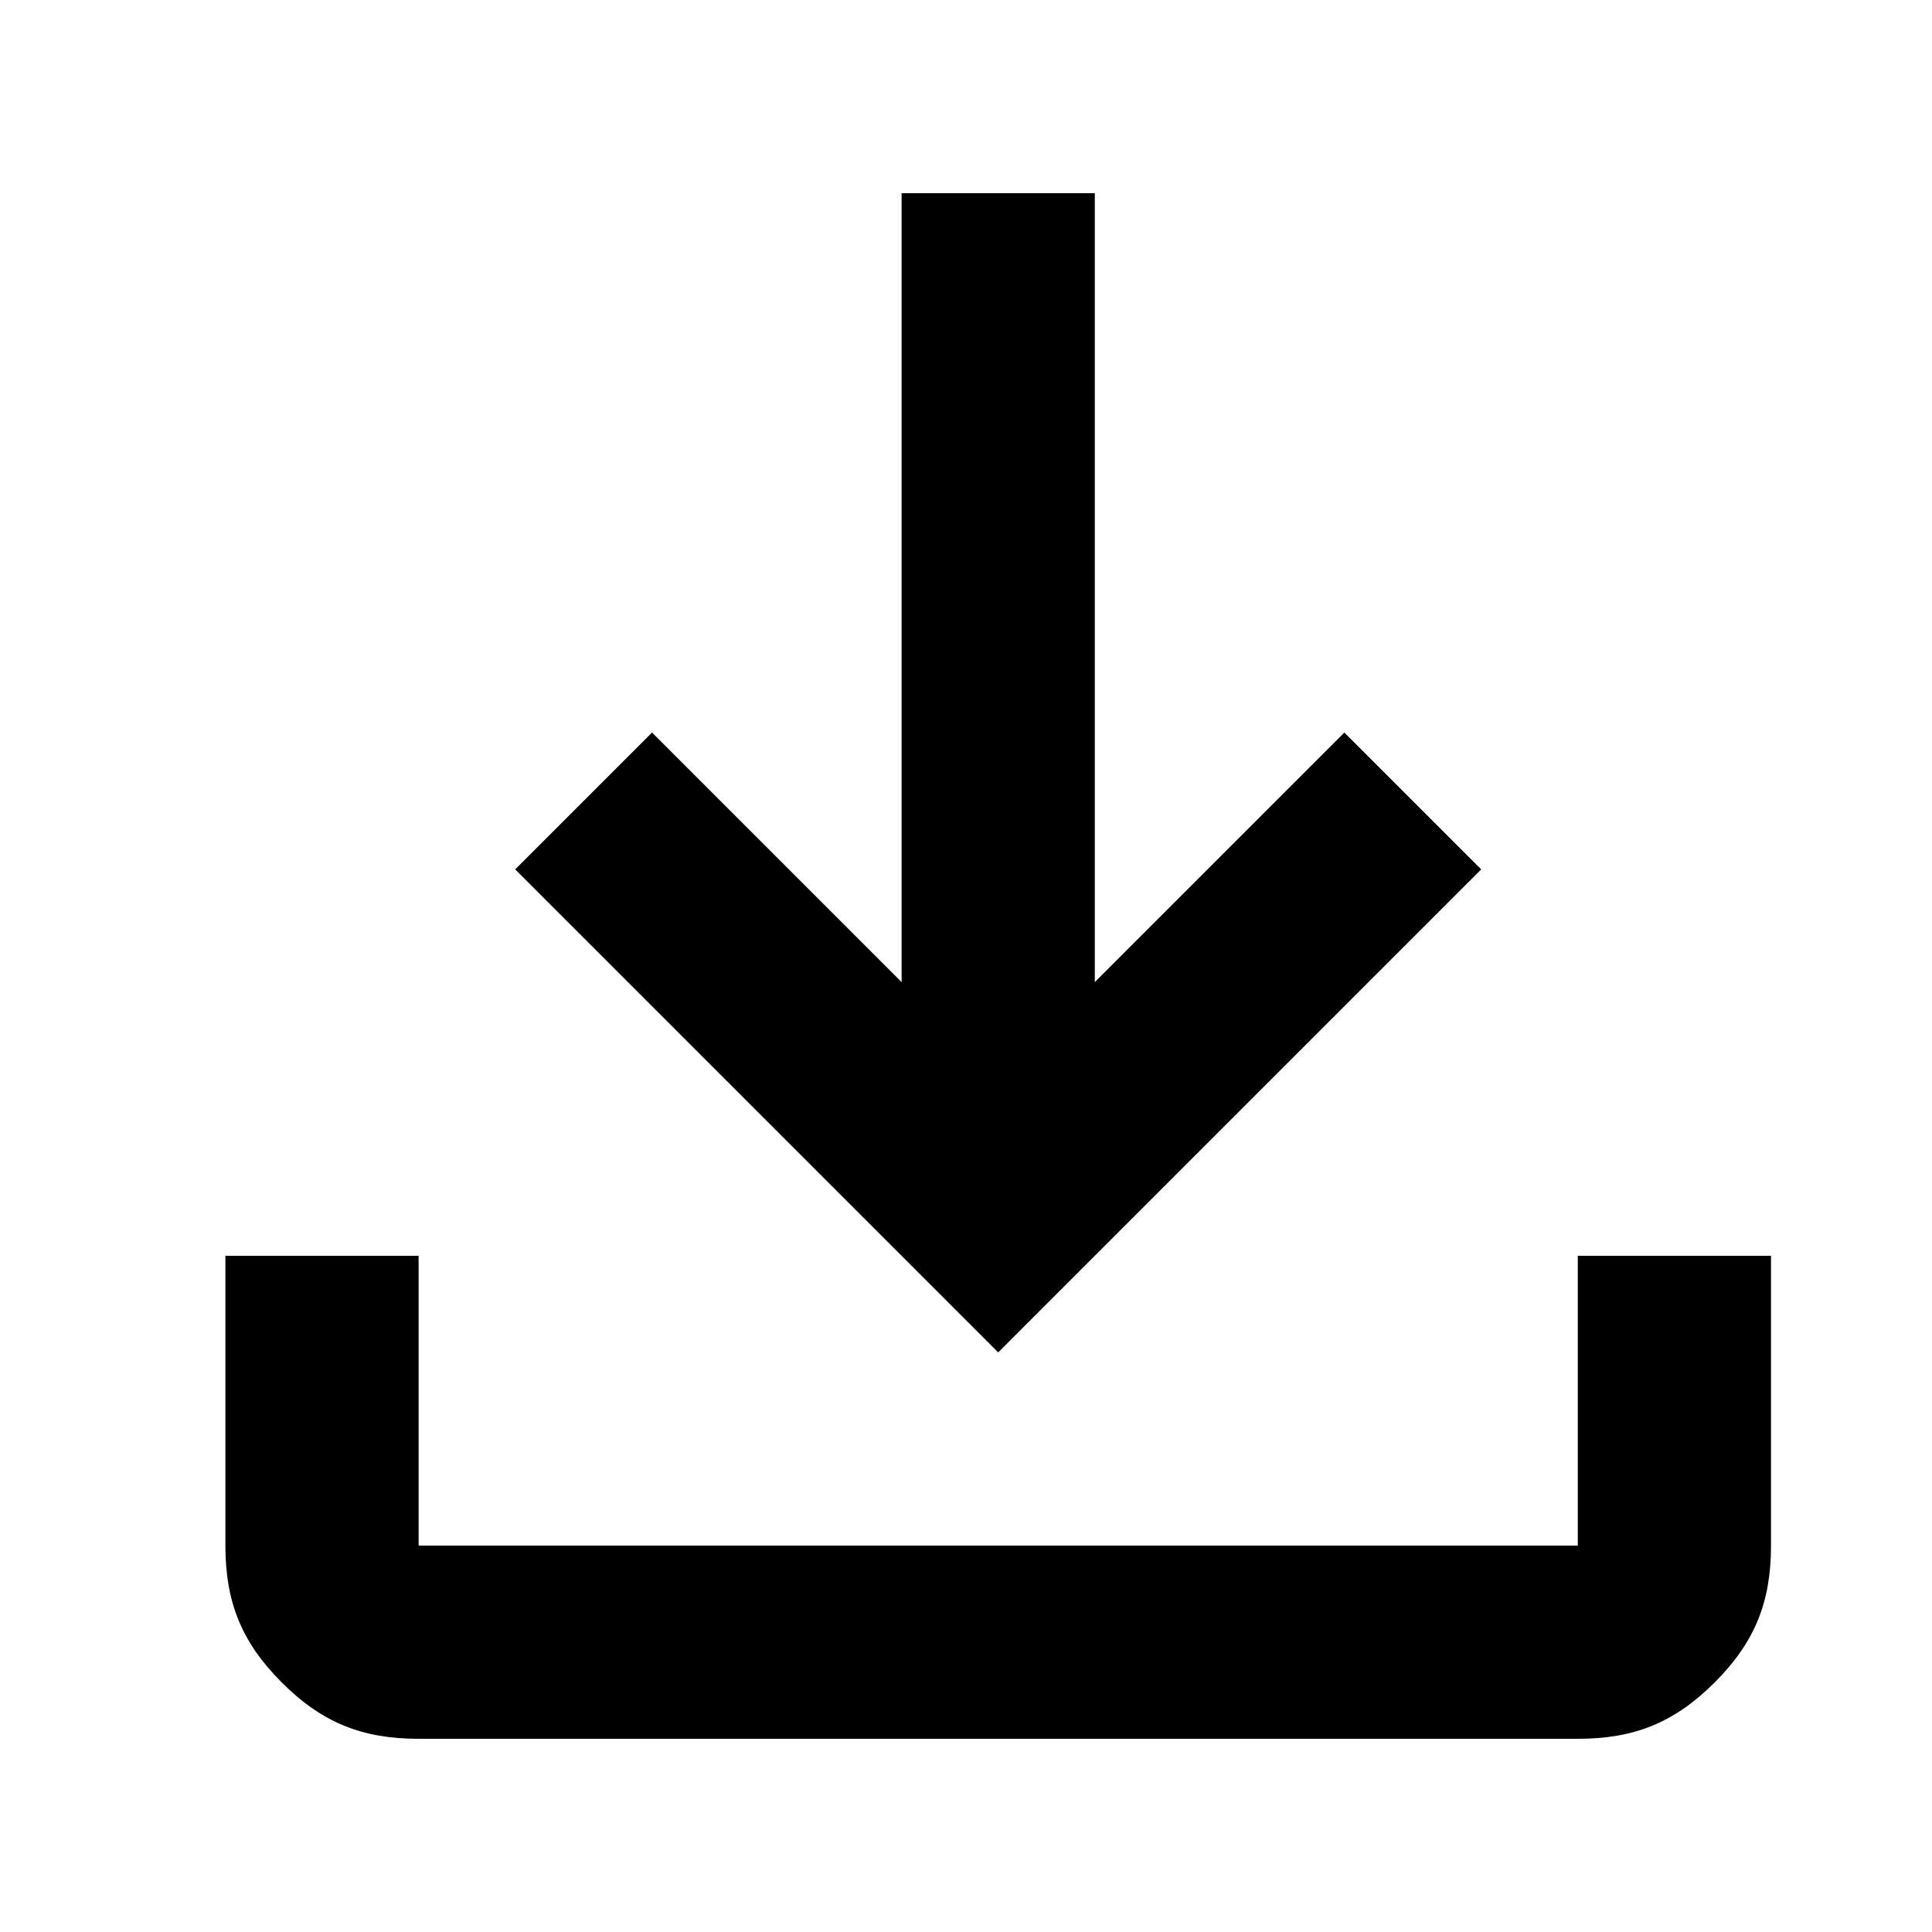 <?xml version="1.0" encoding="utf-8"?>
<!-- Generator: Adobe Illustrator 25.3.1, SVG Export Plug-In . SVG Version: 6.00 Build 0)  -->
<svg version="1.1" id="레이어_1" xmlns="http://www.w3.org/2000/svg" xmlns:xlink="http://www.w3.org/1999/xlink" x="0px"
	 y="0px" viewBox="0 0 24 24" style="enable-background:new 0 0 24 24;" xml:space="preserve">
<path d="M12.4,16.8l-6-6l1.7-1.7l3.1,3.1V2.4h2.4v9.8l3.1-3.1l1.7,1.7L12.4,16.8z M5.2,21.6c-0.7,0-1.2-0.2-1.7-0.7s-0.7-1-0.7-1.7
	v-3.6h2.4v3.6h14.4v-3.6H22v3.6c0,0.7-0.2,1.2-0.7,1.7s-1,0.7-1.7,0.7H5.2z"/>
</svg>
